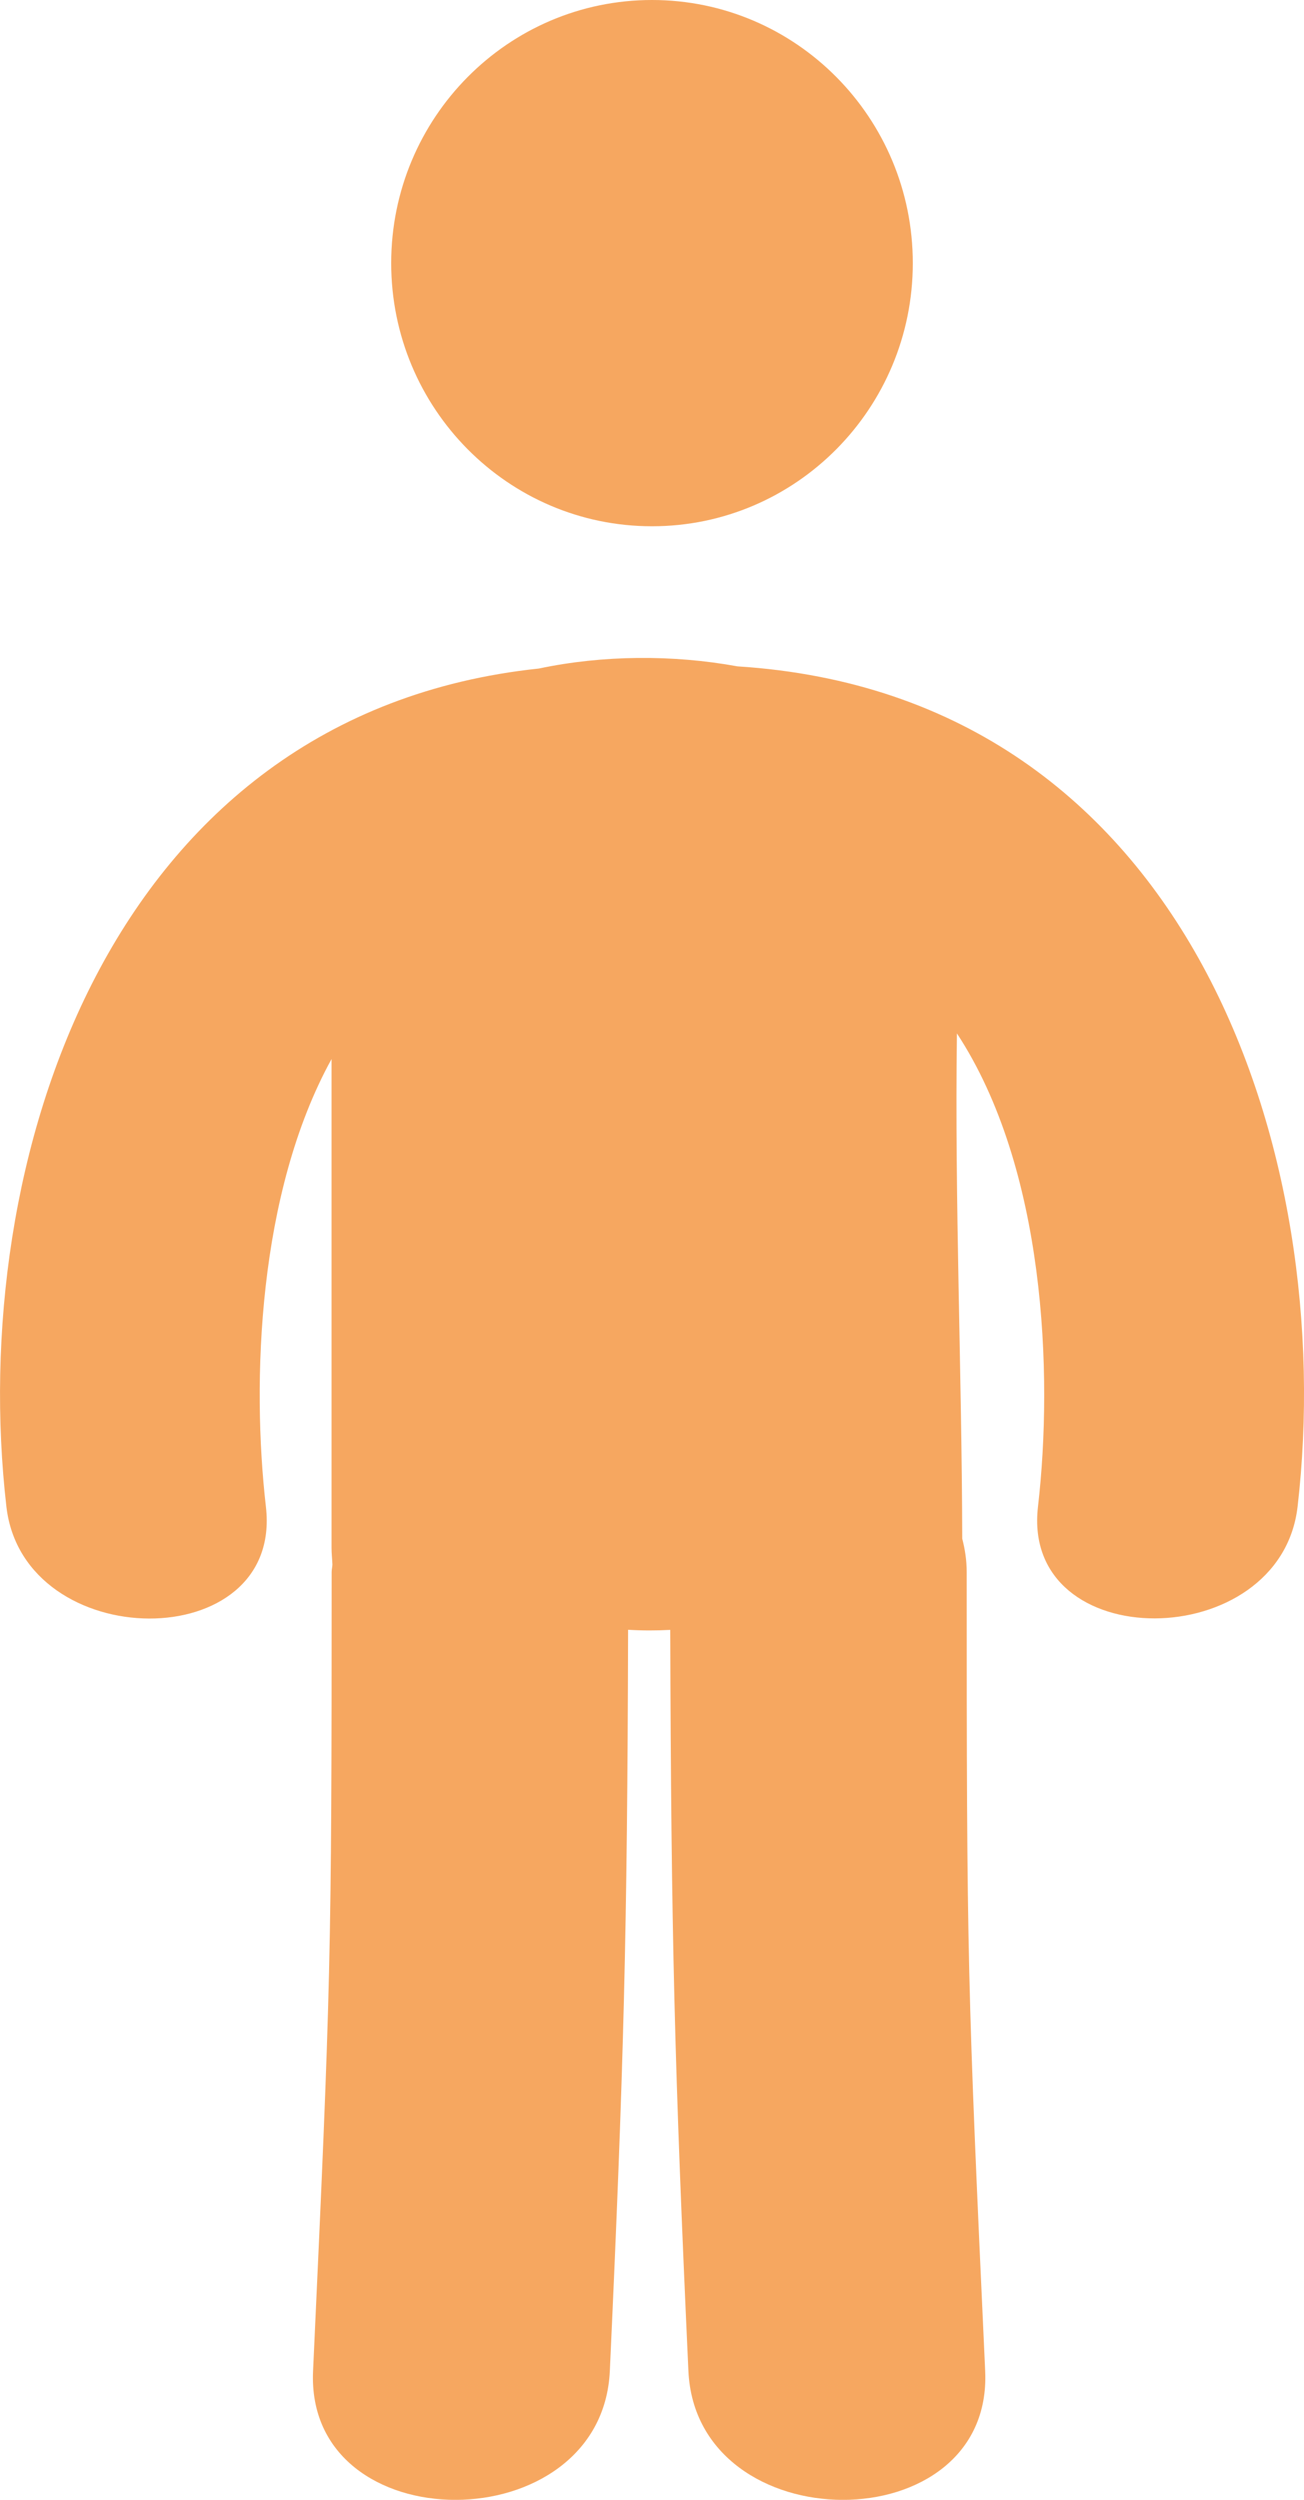 <svg width="12" height="23" viewBox="0 0 12 23" version="1.1" xmlns="http://www.w3.org/2000/svg" xmlns:xlink="http://www.w3.org/1999/xlink">
<title>icon_user</title>
<desc>Created using Figma</desc>
<g id="Canvas" transform="translate(-6624 -349)">
<g id="icon_user">
<g id="standing-up-man- copy">
<g id="Oval">
<use xlink:href="#path0_fill" transform="translate(6627.6 349)" fill="#F6A760"/>
</g>
<g id="Shape">
<use xlink:href="#path1_fill" transform="translate(6624 355.053)" fill="#F6A760"/>
</g>
</g>
</g>
</g>
<defs>
<path id="path0_fill" d="M 2.4 4.842C 3.725 4.842 4.8 3.758 4.8 2.421C 4.8 1.084 3.725 0 2.4 0C 1.075 0 0 1.084 0 2.421C 0 3.758 1.075 4.842 2.4 4.842Z"/>
<path id="path1_fill" d="M 6.787 0.078C 6.191 -0.031 5.544 -0.026 4.959 0.098C 0.985 0.517 -0.305 4.655 0.059 7.81C 0.217 9.174 2.607 9.189 2.447 7.81C 2.315 6.66 2.372 4.925 3.051 3.691C 3.051 5.191 3.051 6.69 3.051 8.189C 3.051 8.242 3.057 8.291 3.059 8.342C 3.058 8.367 3.052 8.387 3.052 8.412C 3.052 11.98 3.045 12.195 2.881 15.761C 2.808 17.346 5.54 17.34 5.612 15.761C 5.74 12.966 5.773 11.739 5.78 8.942C 5.909 8.95 6.039 8.95 6.168 8.943C 6.176 11.74 6.207 12.967 6.335 15.761C 6.407 17.34 9.139 17.346 9.066 15.761C 8.902 12.195 8.896 11.98 8.896 8.412C 8.896 8.301 8.88 8.201 8.855 8.104C 8.851 6.554 8.785 5.004 8.806 3.455C 9.619 4.694 9.693 6.584 9.552 7.809C 9.392 9.187 11.783 9.173 11.941 7.809C 12.314 4.589 10.961 0.343 6.787 0.078Z"/>
</defs>
</svg>
